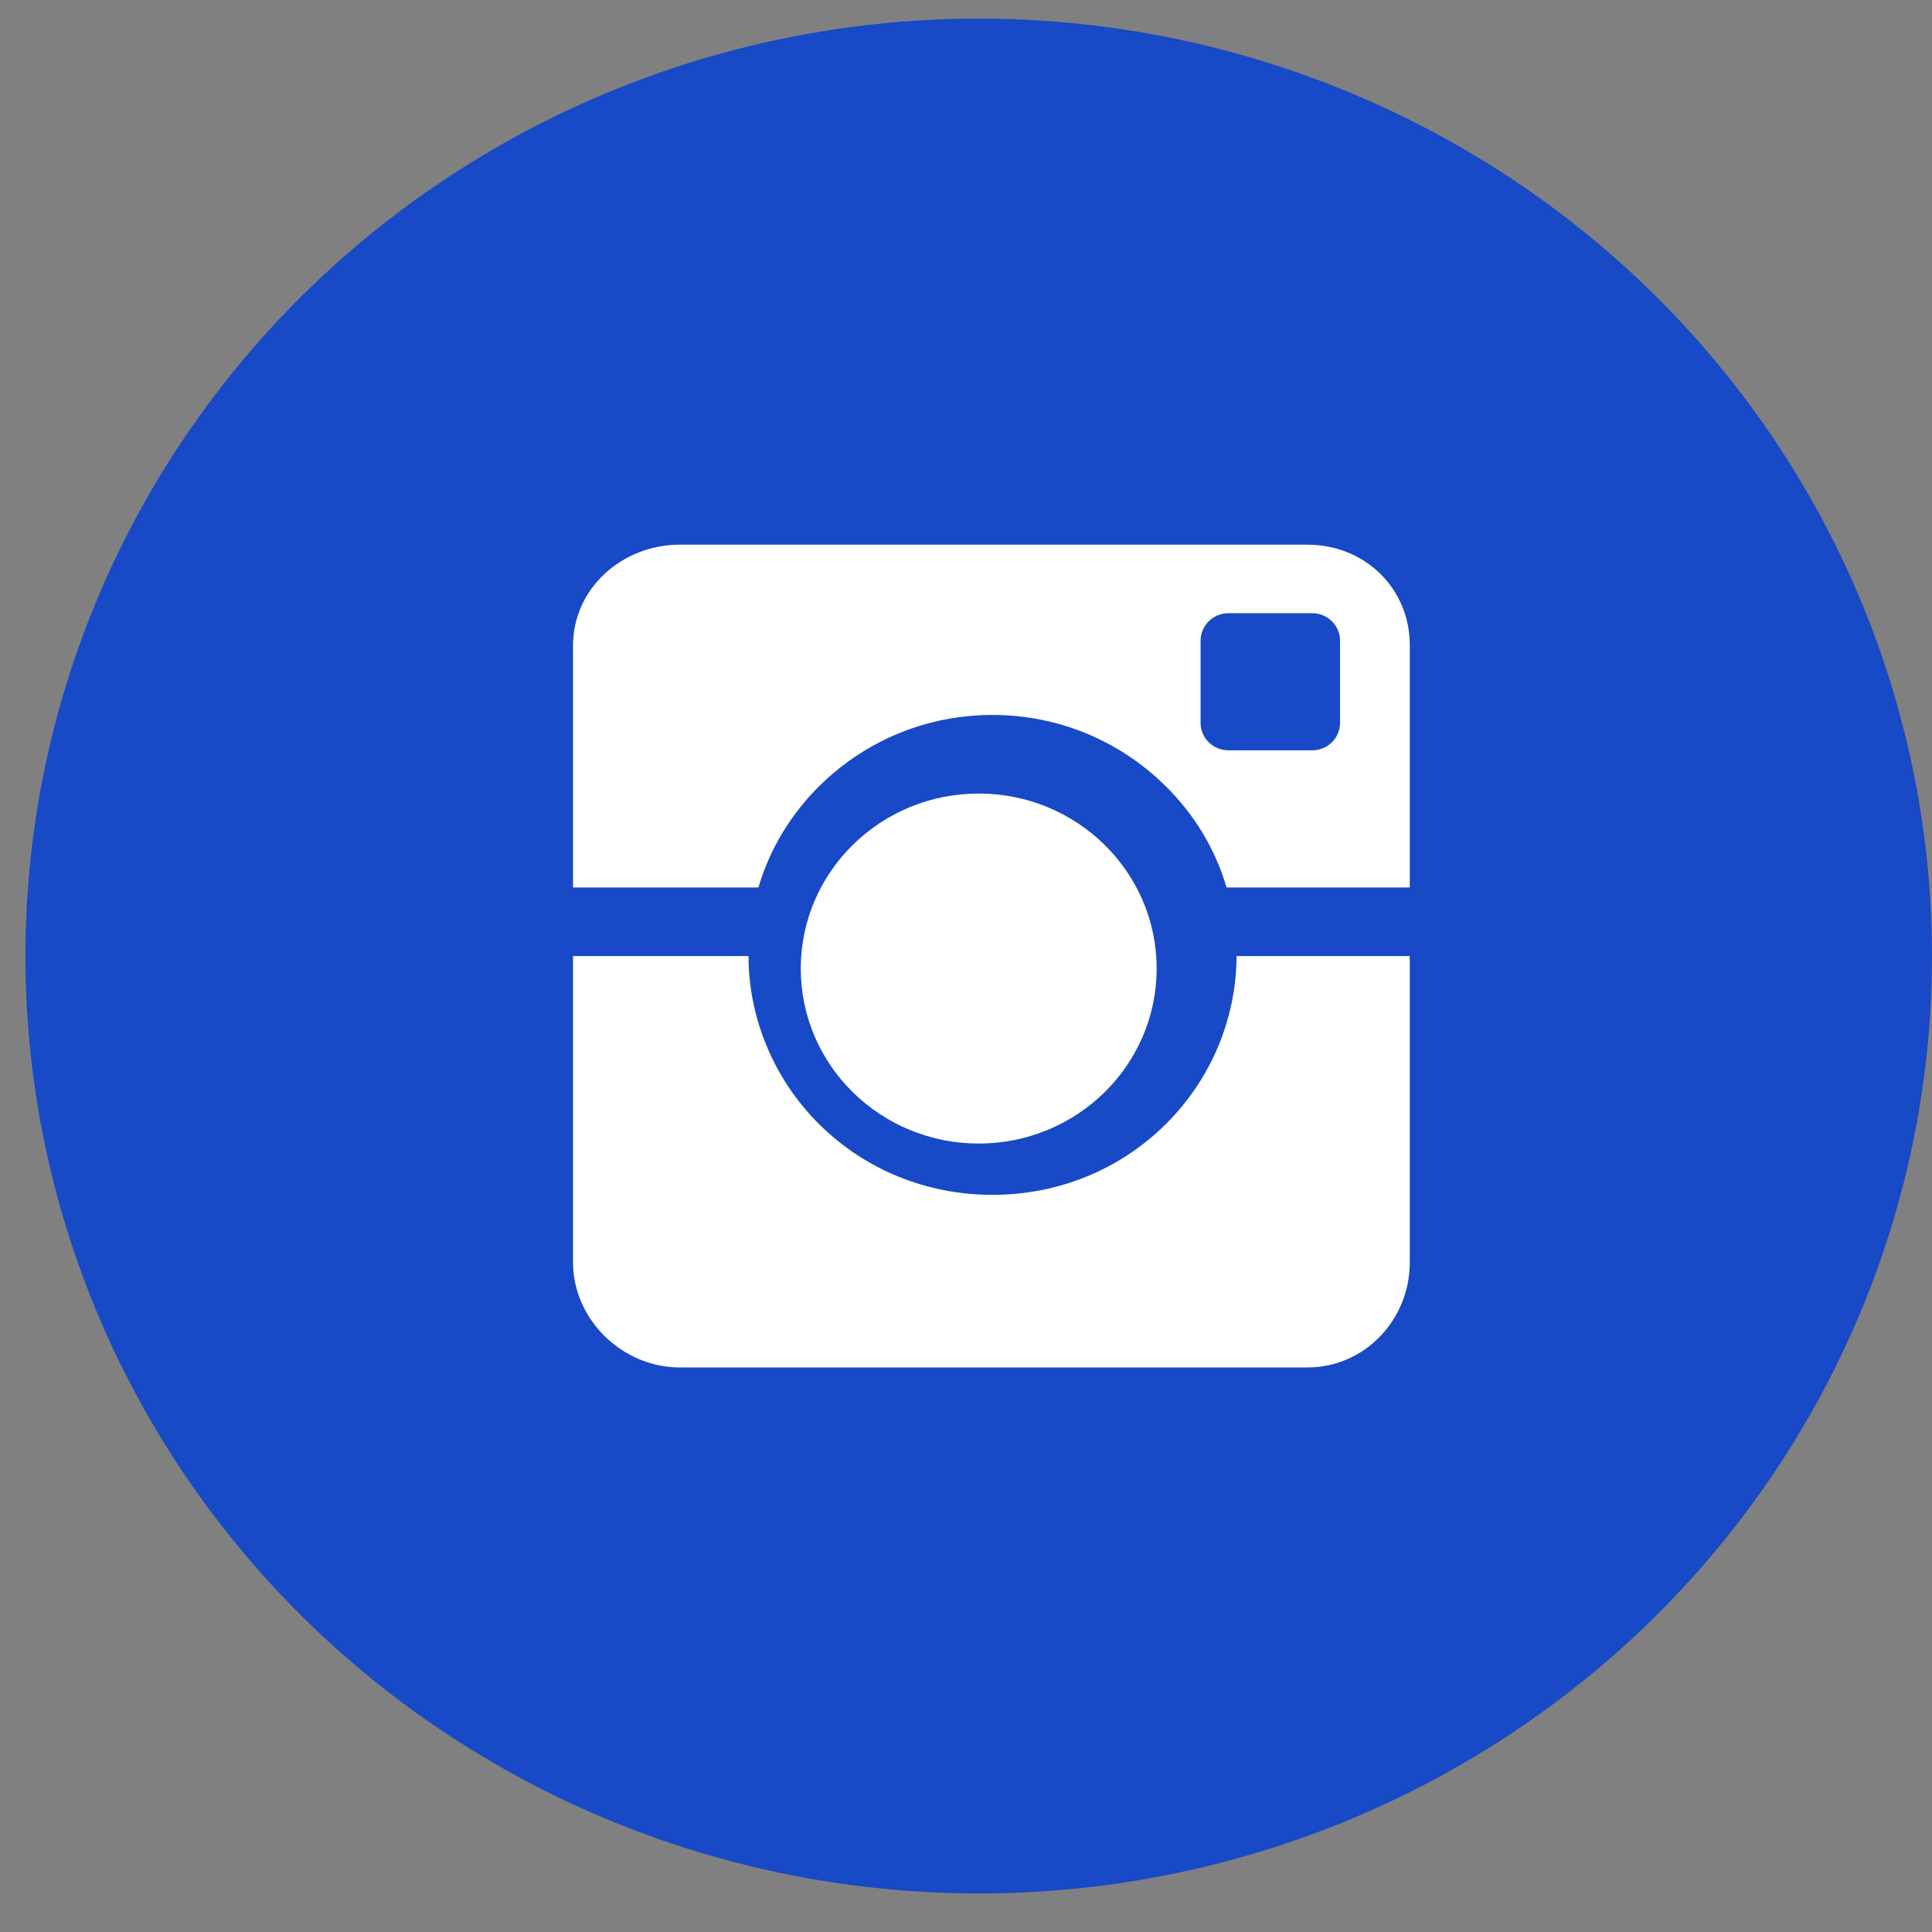 <svg width="38" height="38" viewBox="0 0 38 38" fill="none" xmlns="http://www.w3.org/2000/svg">
<rect x="0" y="0" width="38" height="38" fill="#808080" stroke="none"/>
<ellipse cx="19.25" cy="18.804" rx="18.75" ry="18.438" fill="#1849C6"/>
<ellipse cx="19.25" cy="19.05" rx="3.5" ry="3.442" fill="white"/>
<path fill-rule="evenodd" clip-rule="evenodd" d="M16.127 15.449C17.034 14.558 18.239 14.062 19.521 14.062C20.803 14.062 22.009 14.56 22.916 15.452C23.491 16.017 23.902 16.697 24.125 17.456H27.729V12.694C27.729 11.576 26.85 10.713 25.714 10.713H13.371C12.235 10.713 11.271 11.576 11.271 12.694V17.456H14.917C15.141 16.697 15.552 16.015 16.127 15.449V15.449ZM26.357 14.219C26.357 14.517 26.112 14.758 25.809 14.758H24.163C23.86 14.758 23.614 14.517 23.614 14.219V12.601C23.614 12.303 23.86 12.061 24.163 12.061H25.809C26.112 12.061 26.357 12.303 26.357 12.601V14.219V14.219Z" fill="white"/>
<path fill-rule="evenodd" clip-rule="evenodd" d="M22.916 22.124C22.009 23.016 20.803 23.501 19.521 23.501C18.239 23.501 17.034 23.018 16.127 22.127C15.223 21.237 14.723 20.026 14.722 18.804H11.271V24.831C11.271 25.948 12.235 26.896 13.371 26.896H25.714C26.85 26.896 27.729 25.948 27.729 24.831V18.804H24.321C24.32 20.026 23.82 21.234 22.916 22.124V22.124Z" fill="white"/>
</svg>
